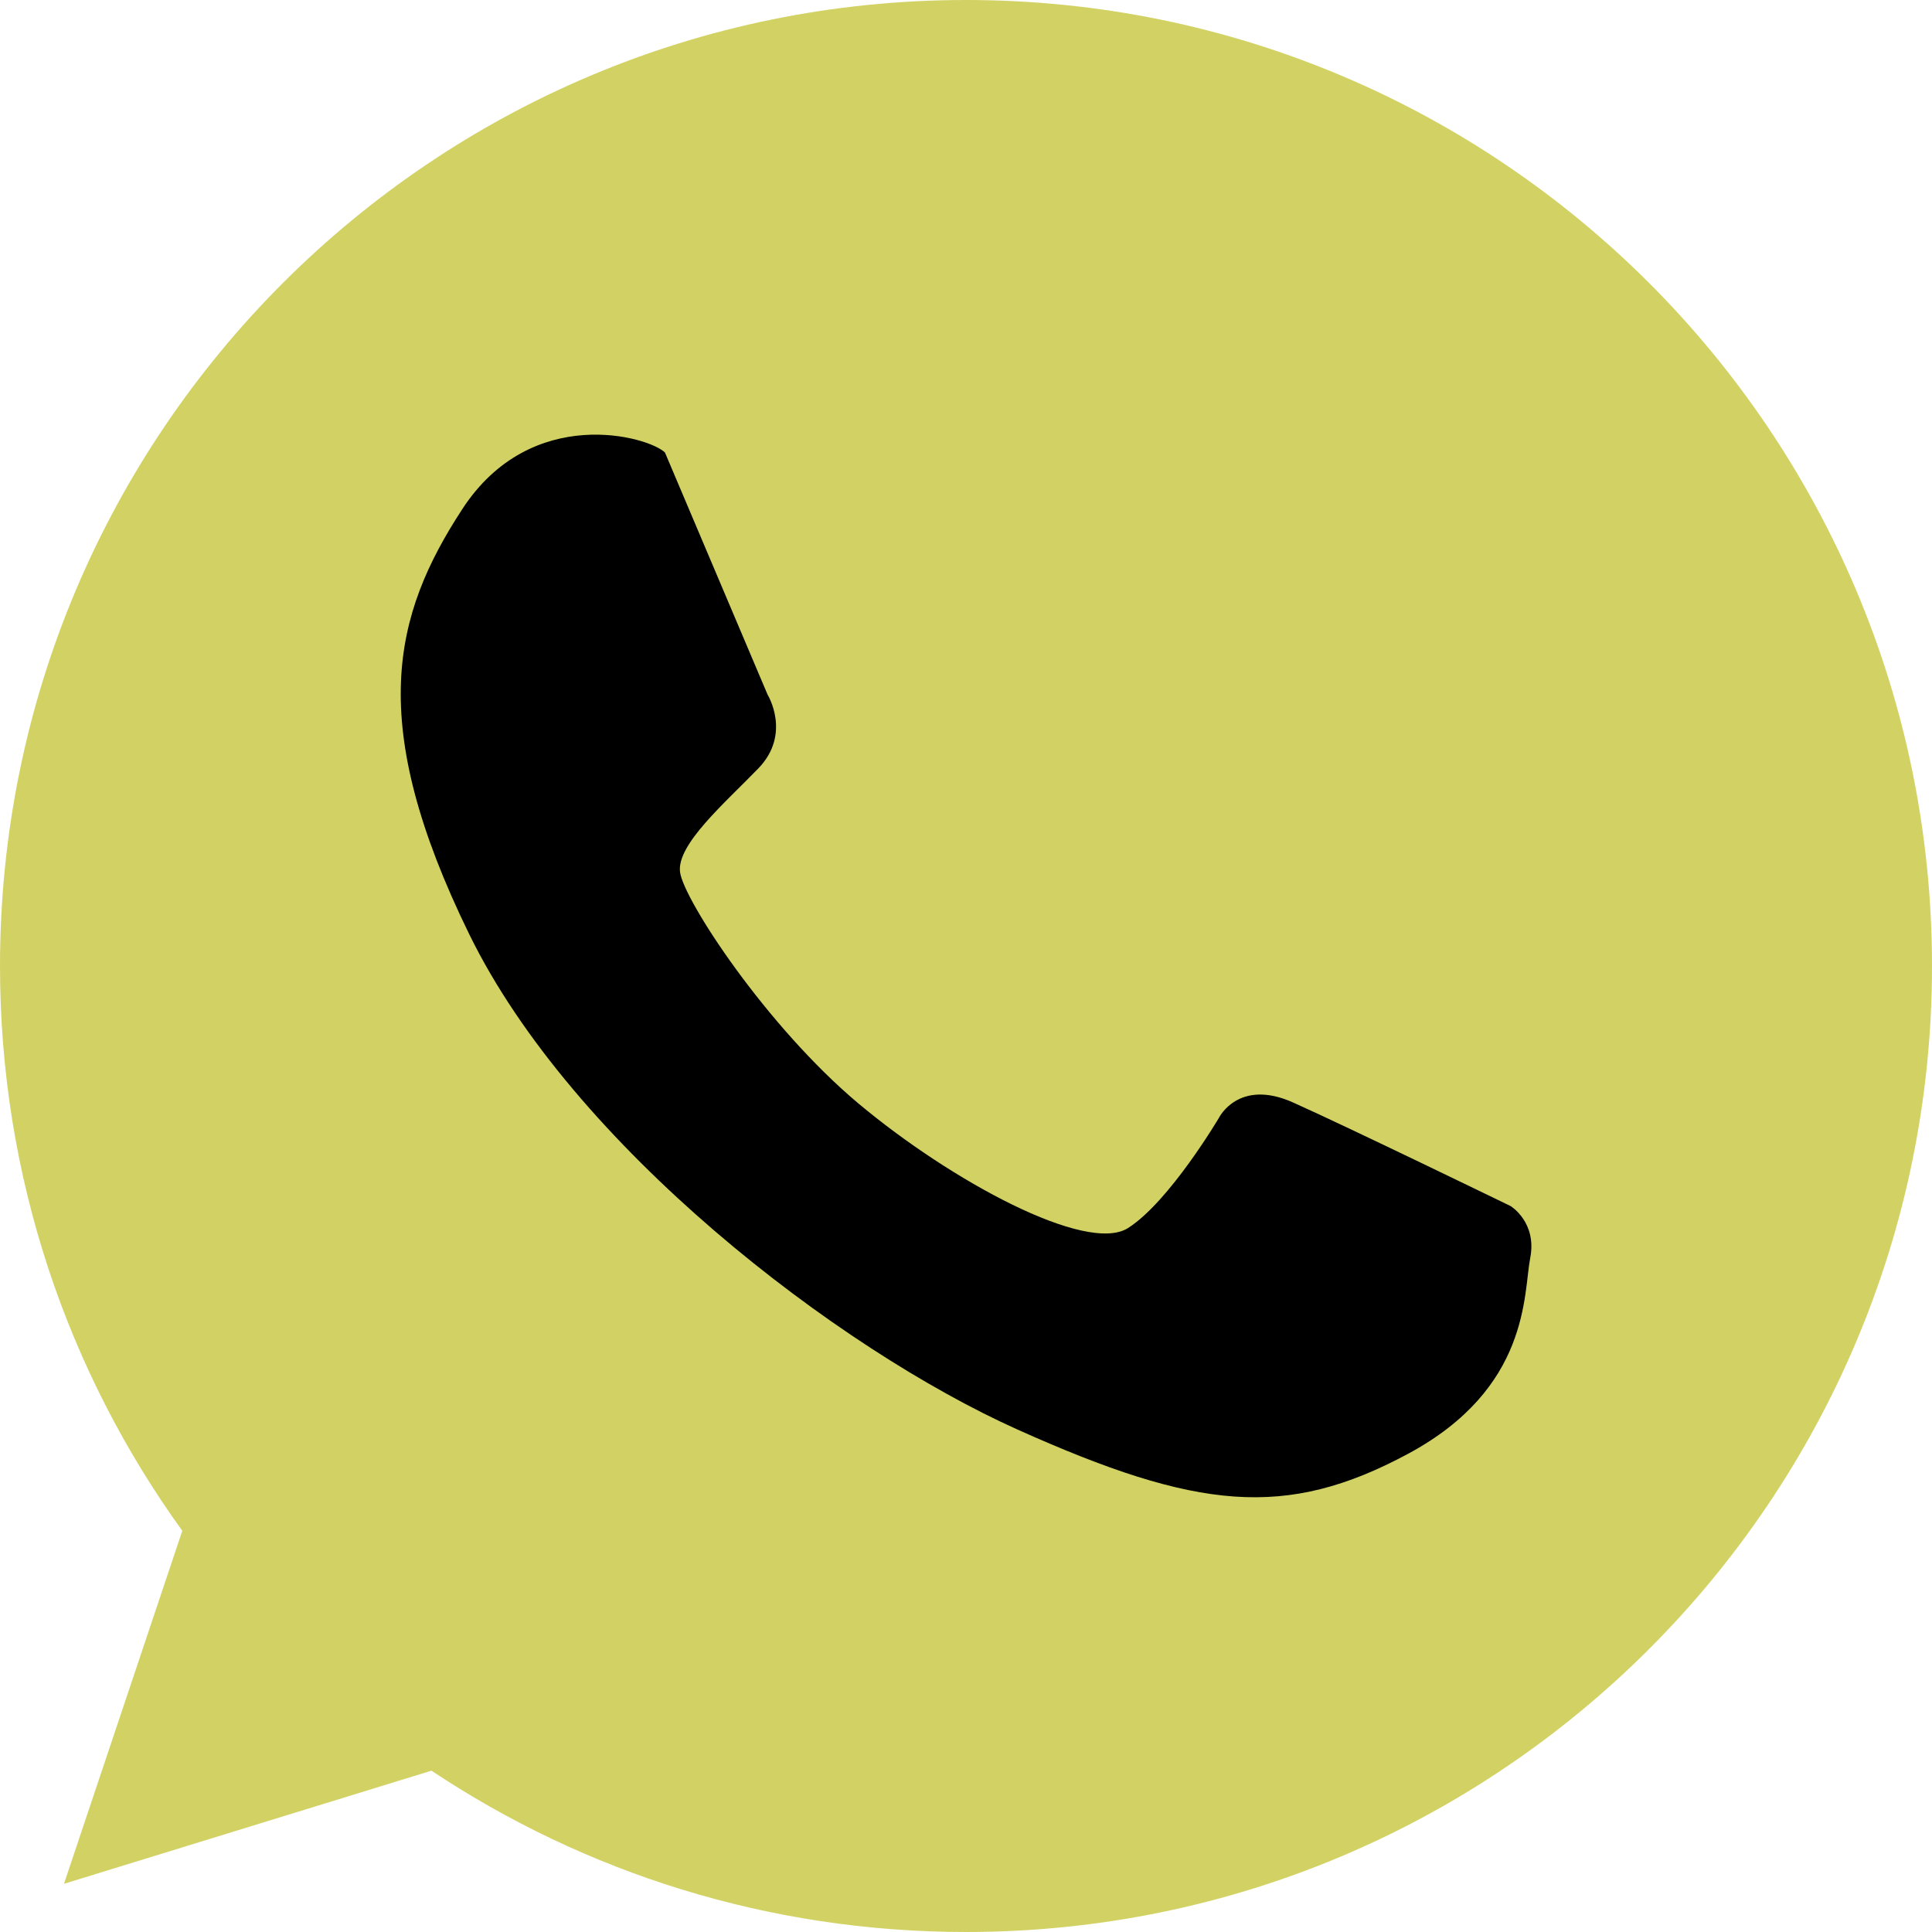 <?xml version="1.0" encoding="UTF-8"?>
<!DOCTYPE svg PUBLIC "-//W3C//DTD SVG 1.1//EN" "http://www.w3.org/Graphics/SVG/1.1/DTD/svg11.dtd">
<!-- Creator: CorelDRAW 2017 -->
<svg xmlns="http://www.w3.org/2000/svg" xml:space="preserve" width="11.295mm" height="11.295mm" version="1.1" style="shape-rendering:geometricPrecision; text-rendering:geometricPrecision; image-rendering:optimizeQuality; fill-rule:evenodd; clip-rule:evenodd"
viewBox="0 0 376.04 376.04"
 xmlns:xlink="http://www.w3.org/1999/xlink">
 <defs>
  <style type="text/css">
   <![CDATA[
    .fil1 {fill:black}
    .fil0 {fill:#D2D264}
   ]]>
  </style>
 </defs>
 <g id="Capa_x0020_1">
  <path class="fil0" d="M188.02 0c103.84,0 188.02,84.18 188.02,188.02 0,103.84 -84.18,188.02 -188.02,188.02 -38.48,0 -74.25,-11.57 -104.04,-31.4l-71.53 22.02 23.03 -68.71c-22.32,-30.92 -35.48,-68.89 -35.48,-109.93 0,-103.84 84.18,-188.02 188.02,-188.02z"/>
  <path class="fil1" d="M129.44 88.11l19.96 47.09c0,0 4.71,7.62 -1.79,14.35 -6.5,6.73 -15.92,14.8 -15.25,20.18 0.68,5.38 16.82,30.05 34.75,45.07 17.94,15.02 44.4,29.37 52.47,24.21 8.07,-5.16 17.72,-21.52 17.72,-21.52 0,0 3.81,-7.62 14.35,-2.92 10.54,4.71 42.38,20.18 42.38,20.18 0,0 5.16,3.14 3.81,10.09 -1.35,6.95 0,25.34 -23.77,38.12 -23.77,12.78 -41.03,10.99 -76.01,-4.71 -34.98,-15.69 -86.55,-55.16 -106.73,-96.42 -20.18,-41.26 -14.8,-62.11 -1.35,-82.74 13.45,-20.63 36.33,-14.13 39.47,-10.99z"/>
 </g>
</svg>
